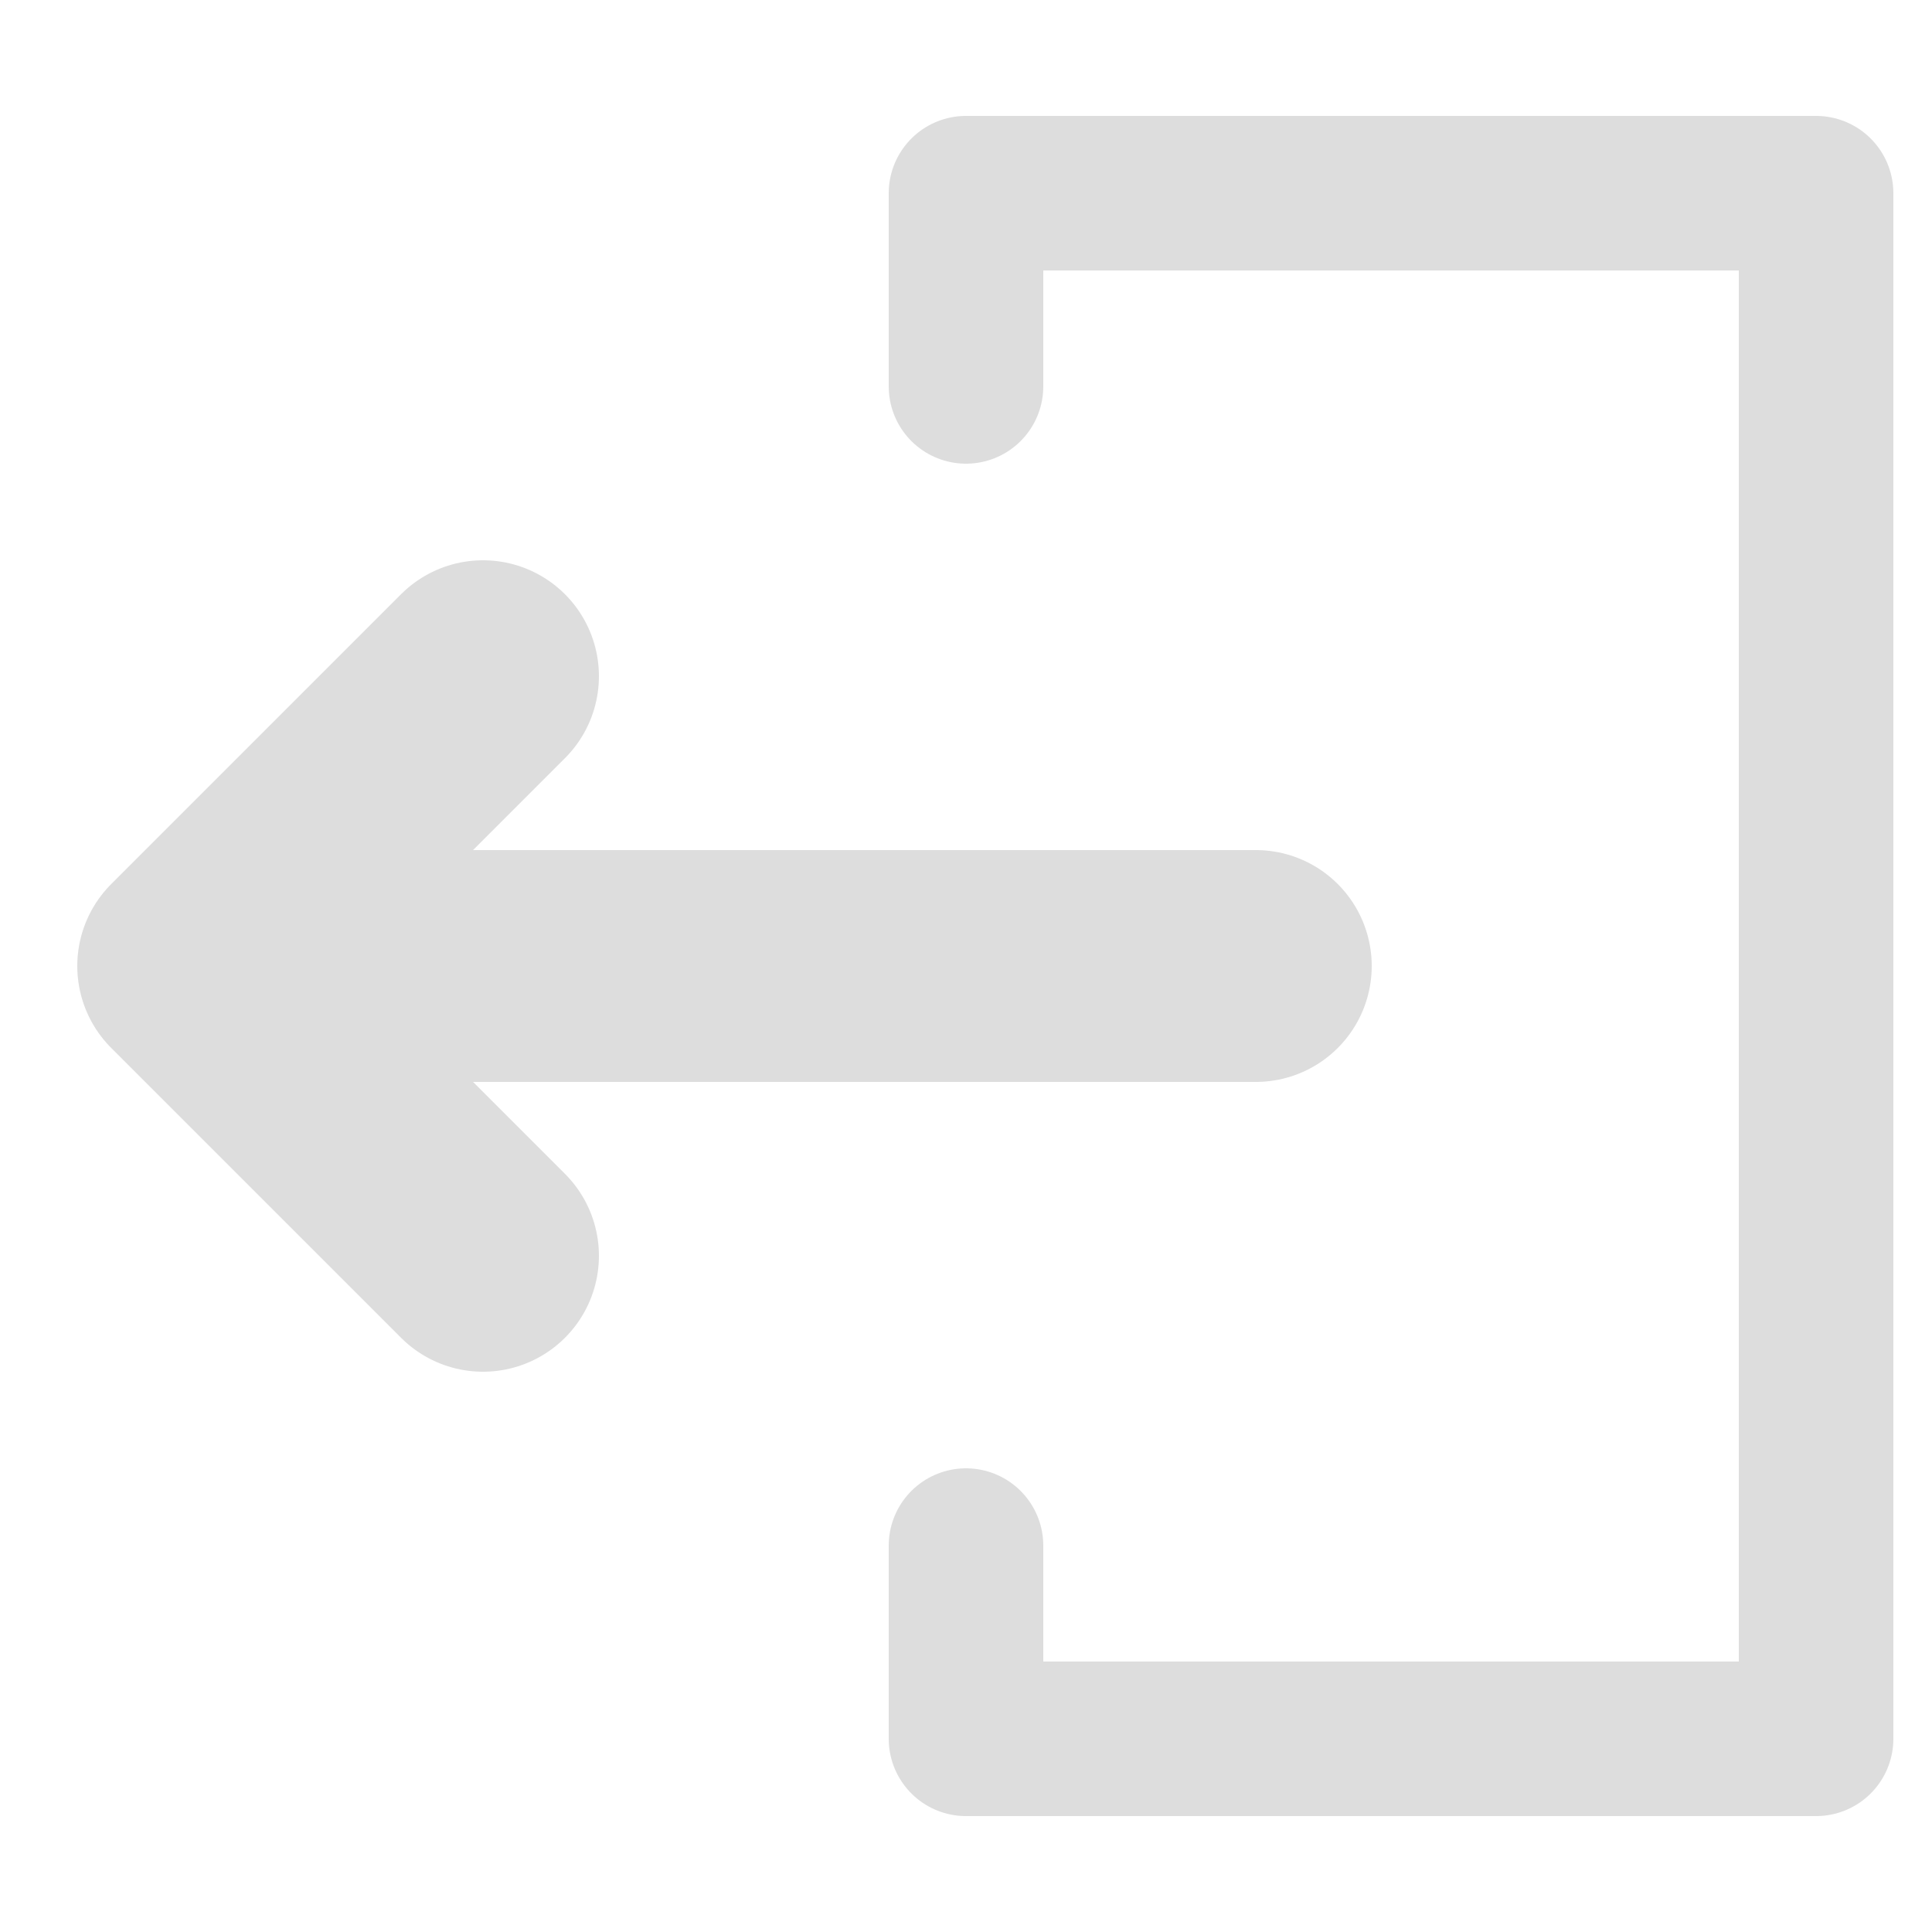 <?xml version="1.0" encoding="UTF-8" standalone="no"?>
<!DOCTYPE svg PUBLIC "-//W3C//DTD SVG 1.1//EN" "http://www.w3.org/Graphics/SVG/1.1/DTD/svg11.dtd">
<svg
   width="32"
   height="32"
   viewBox="0 0 100 100"
   version="1.1"
   xmlns="http://www.w3.org/2000/svg"
   xmlns:xlink="http://www.w3.org/1999/xlink">
  <g transform="translate(100,50) scale(-1,1)">
    <path
       id="arrow"
       stroke="#dddddd"
       stroke-width="12"
       stroke-linejoin="round"
       stroke-linecap="round"
       fill="none"
       d="
       M 90,0
       L 75,-15
       L 90,0
       L 75,+15
       L 90,0
       L 35,0
       " />
    <path
       id="door"
       stroke="#dddddd"
       stroke-width="8"
       stroke-linejoin="round"
       stroke-linecap="round"
       fill="none"
       d="M 50,-30
       L 50,-40
       L 6,-40
       L 6,+40
       L 50,+40
       L 50,+30
       " />
  </g>
</svg>

